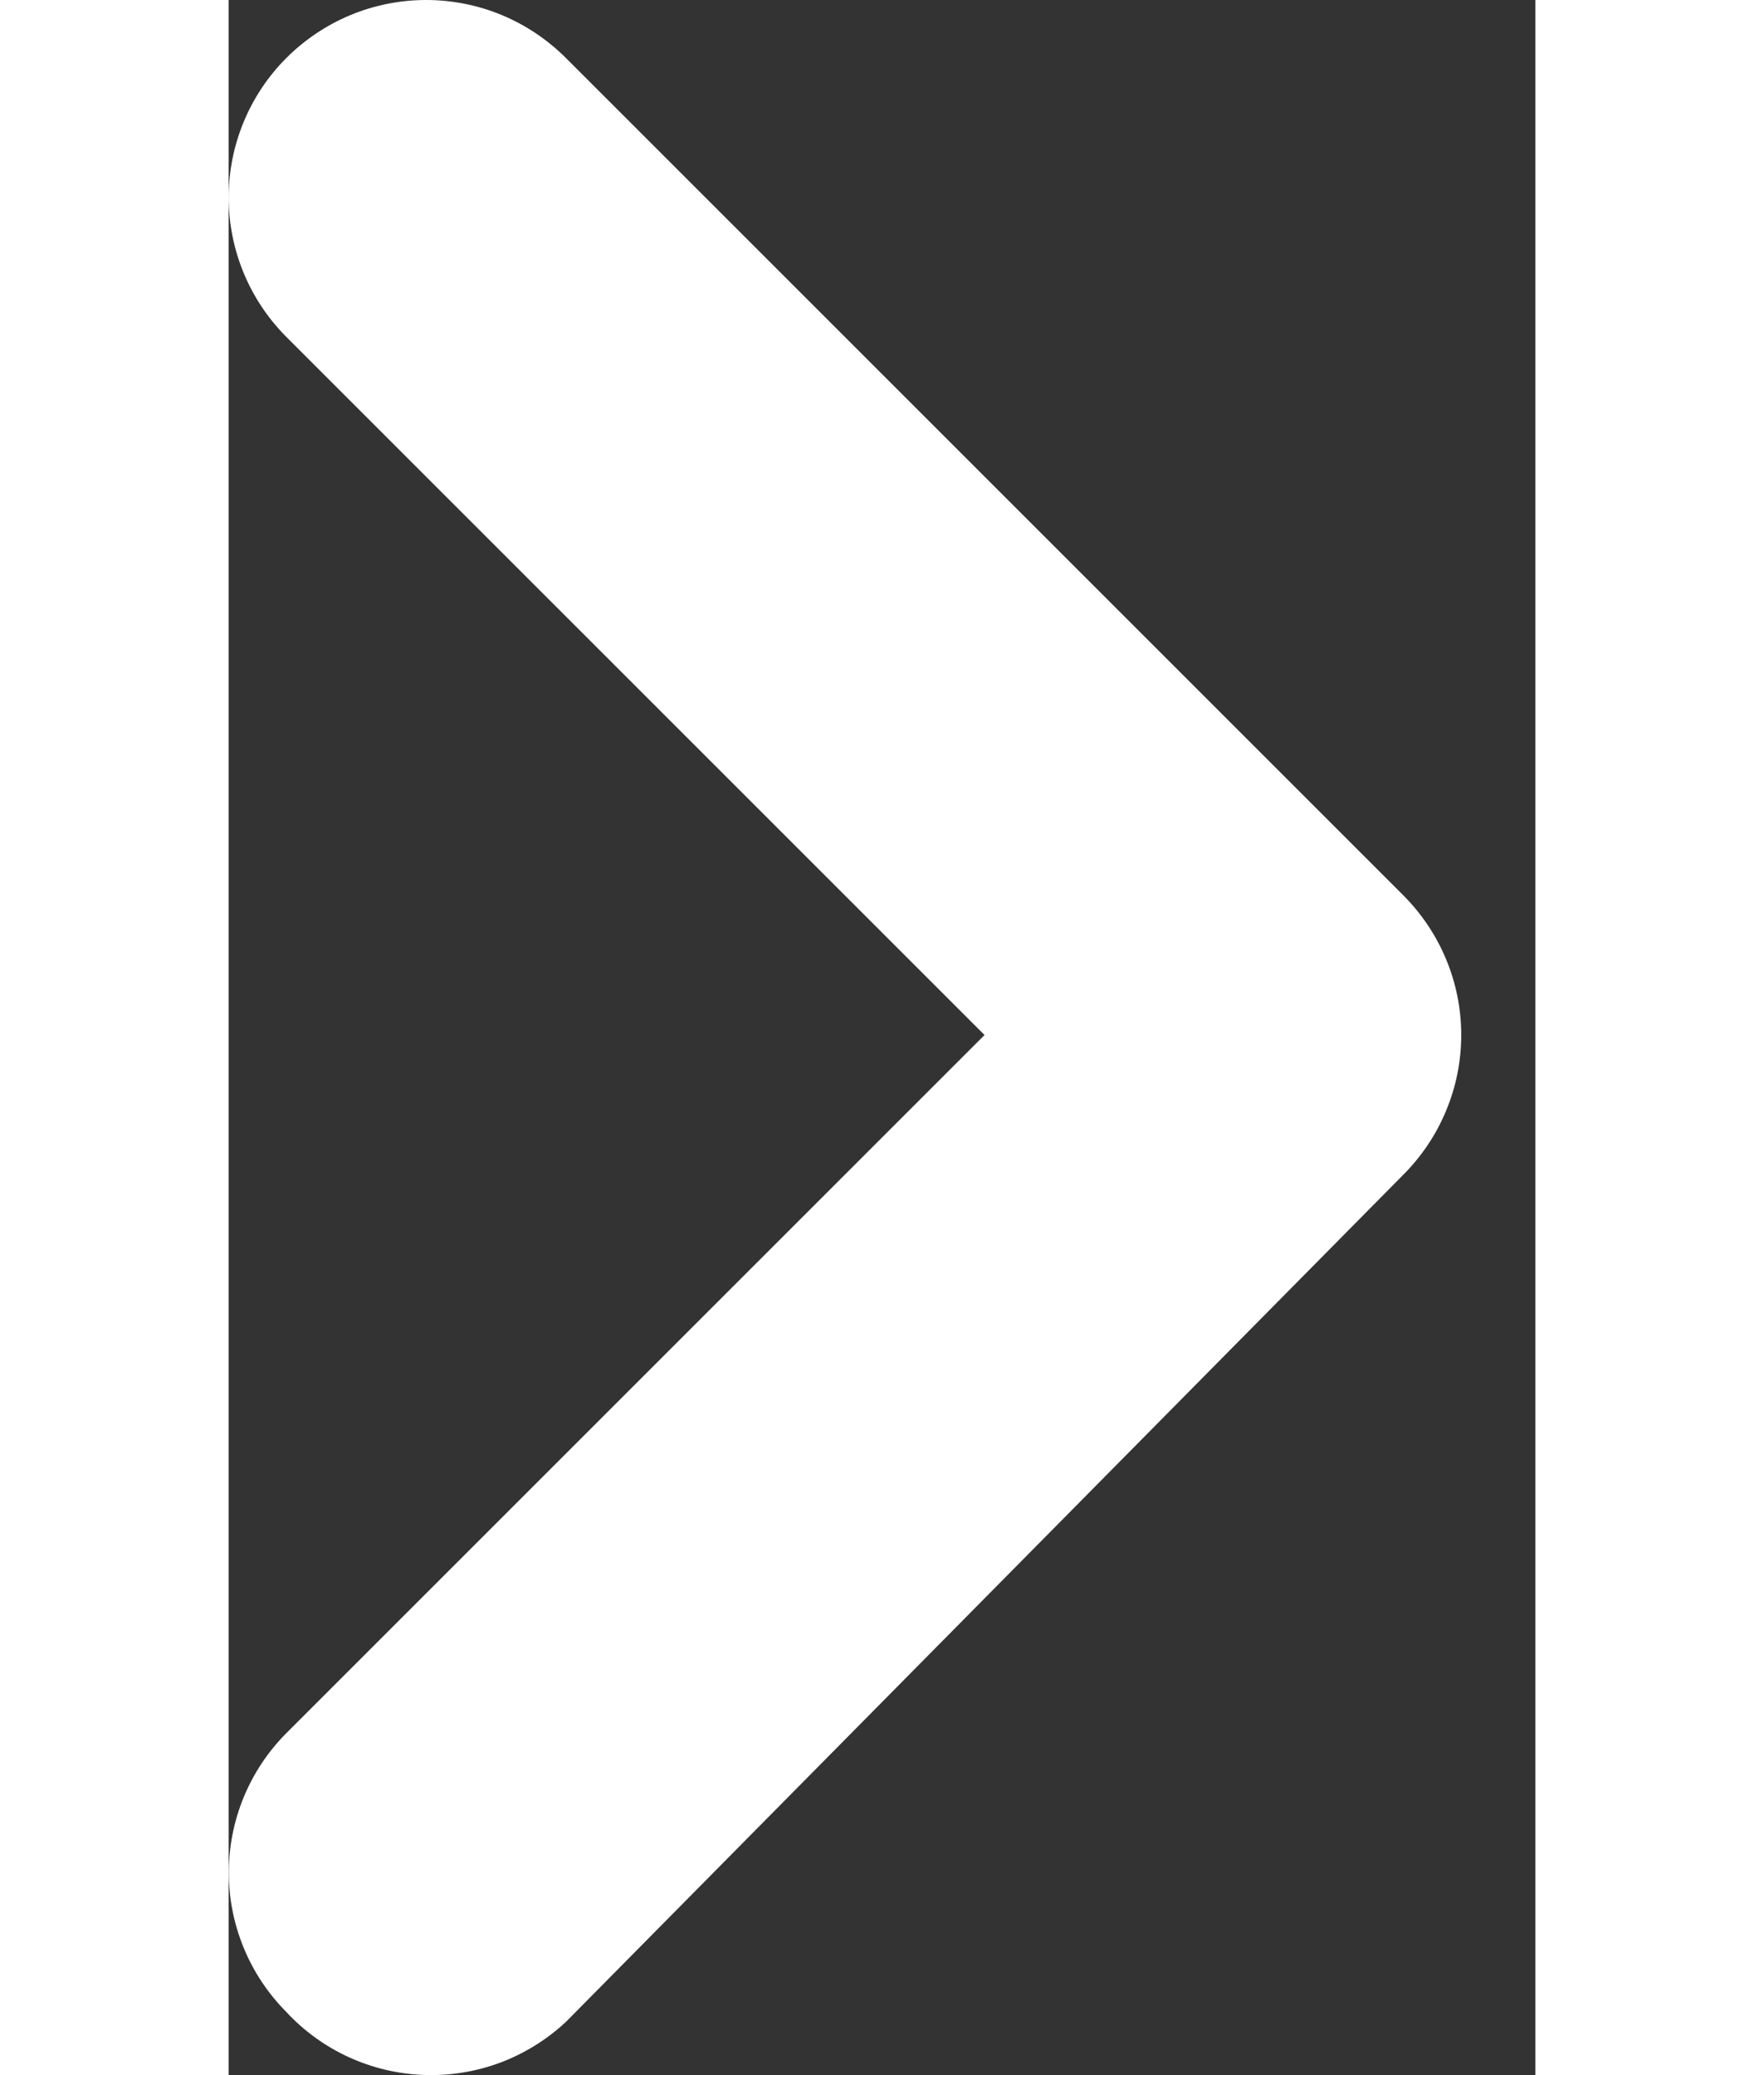 <svg width="17" height="20" viewBox="0 0 17 27" fill="none" xmlns="http://www.w3.org/2000/svg">
<rect x="0" y="0" width="17" height="27" fill="#333333" stroke="none"/>
<path d="M4.392 26.303L15.277 15.29C15.517 15.051 15.708 14.767 15.838 14.454C15.969 14.141 16.036 13.806 16.036 13.467C16.036 13.128 15.969 12.792 15.838 12.479C15.708 12.167 15.517 11.883 15.277 11.644L4.392 0.759C4.153 0.519 3.869 0.328 3.556 0.197C3.244 0.067 2.908 0 2.569 0C2.23 0 1.895 0.067 1.582 0.197C1.269 0.328 0.985 0.519 0.746 0.759C0.268 1.24 -8.2016e-05 1.891 -8.2016e-05 2.569C-8.2016e-05 3.247 0.268 3.898 0.746 4.379L9.834 13.467L0.746 22.555C0.272 23.033 0.005 23.678 0.002 24.352C0 24.689 0.065 25.024 0.193 25.337C0.32 25.65 0.509 25.934 0.746 26.174C0.976 26.423 1.254 26.625 1.562 26.766C1.87 26.907 2.203 26.986 2.542 26.998C2.881 27.01 3.219 26.955 3.537 26.836C3.854 26.716 4.145 26.535 4.392 26.303Z" fill="white"/>
</svg>
